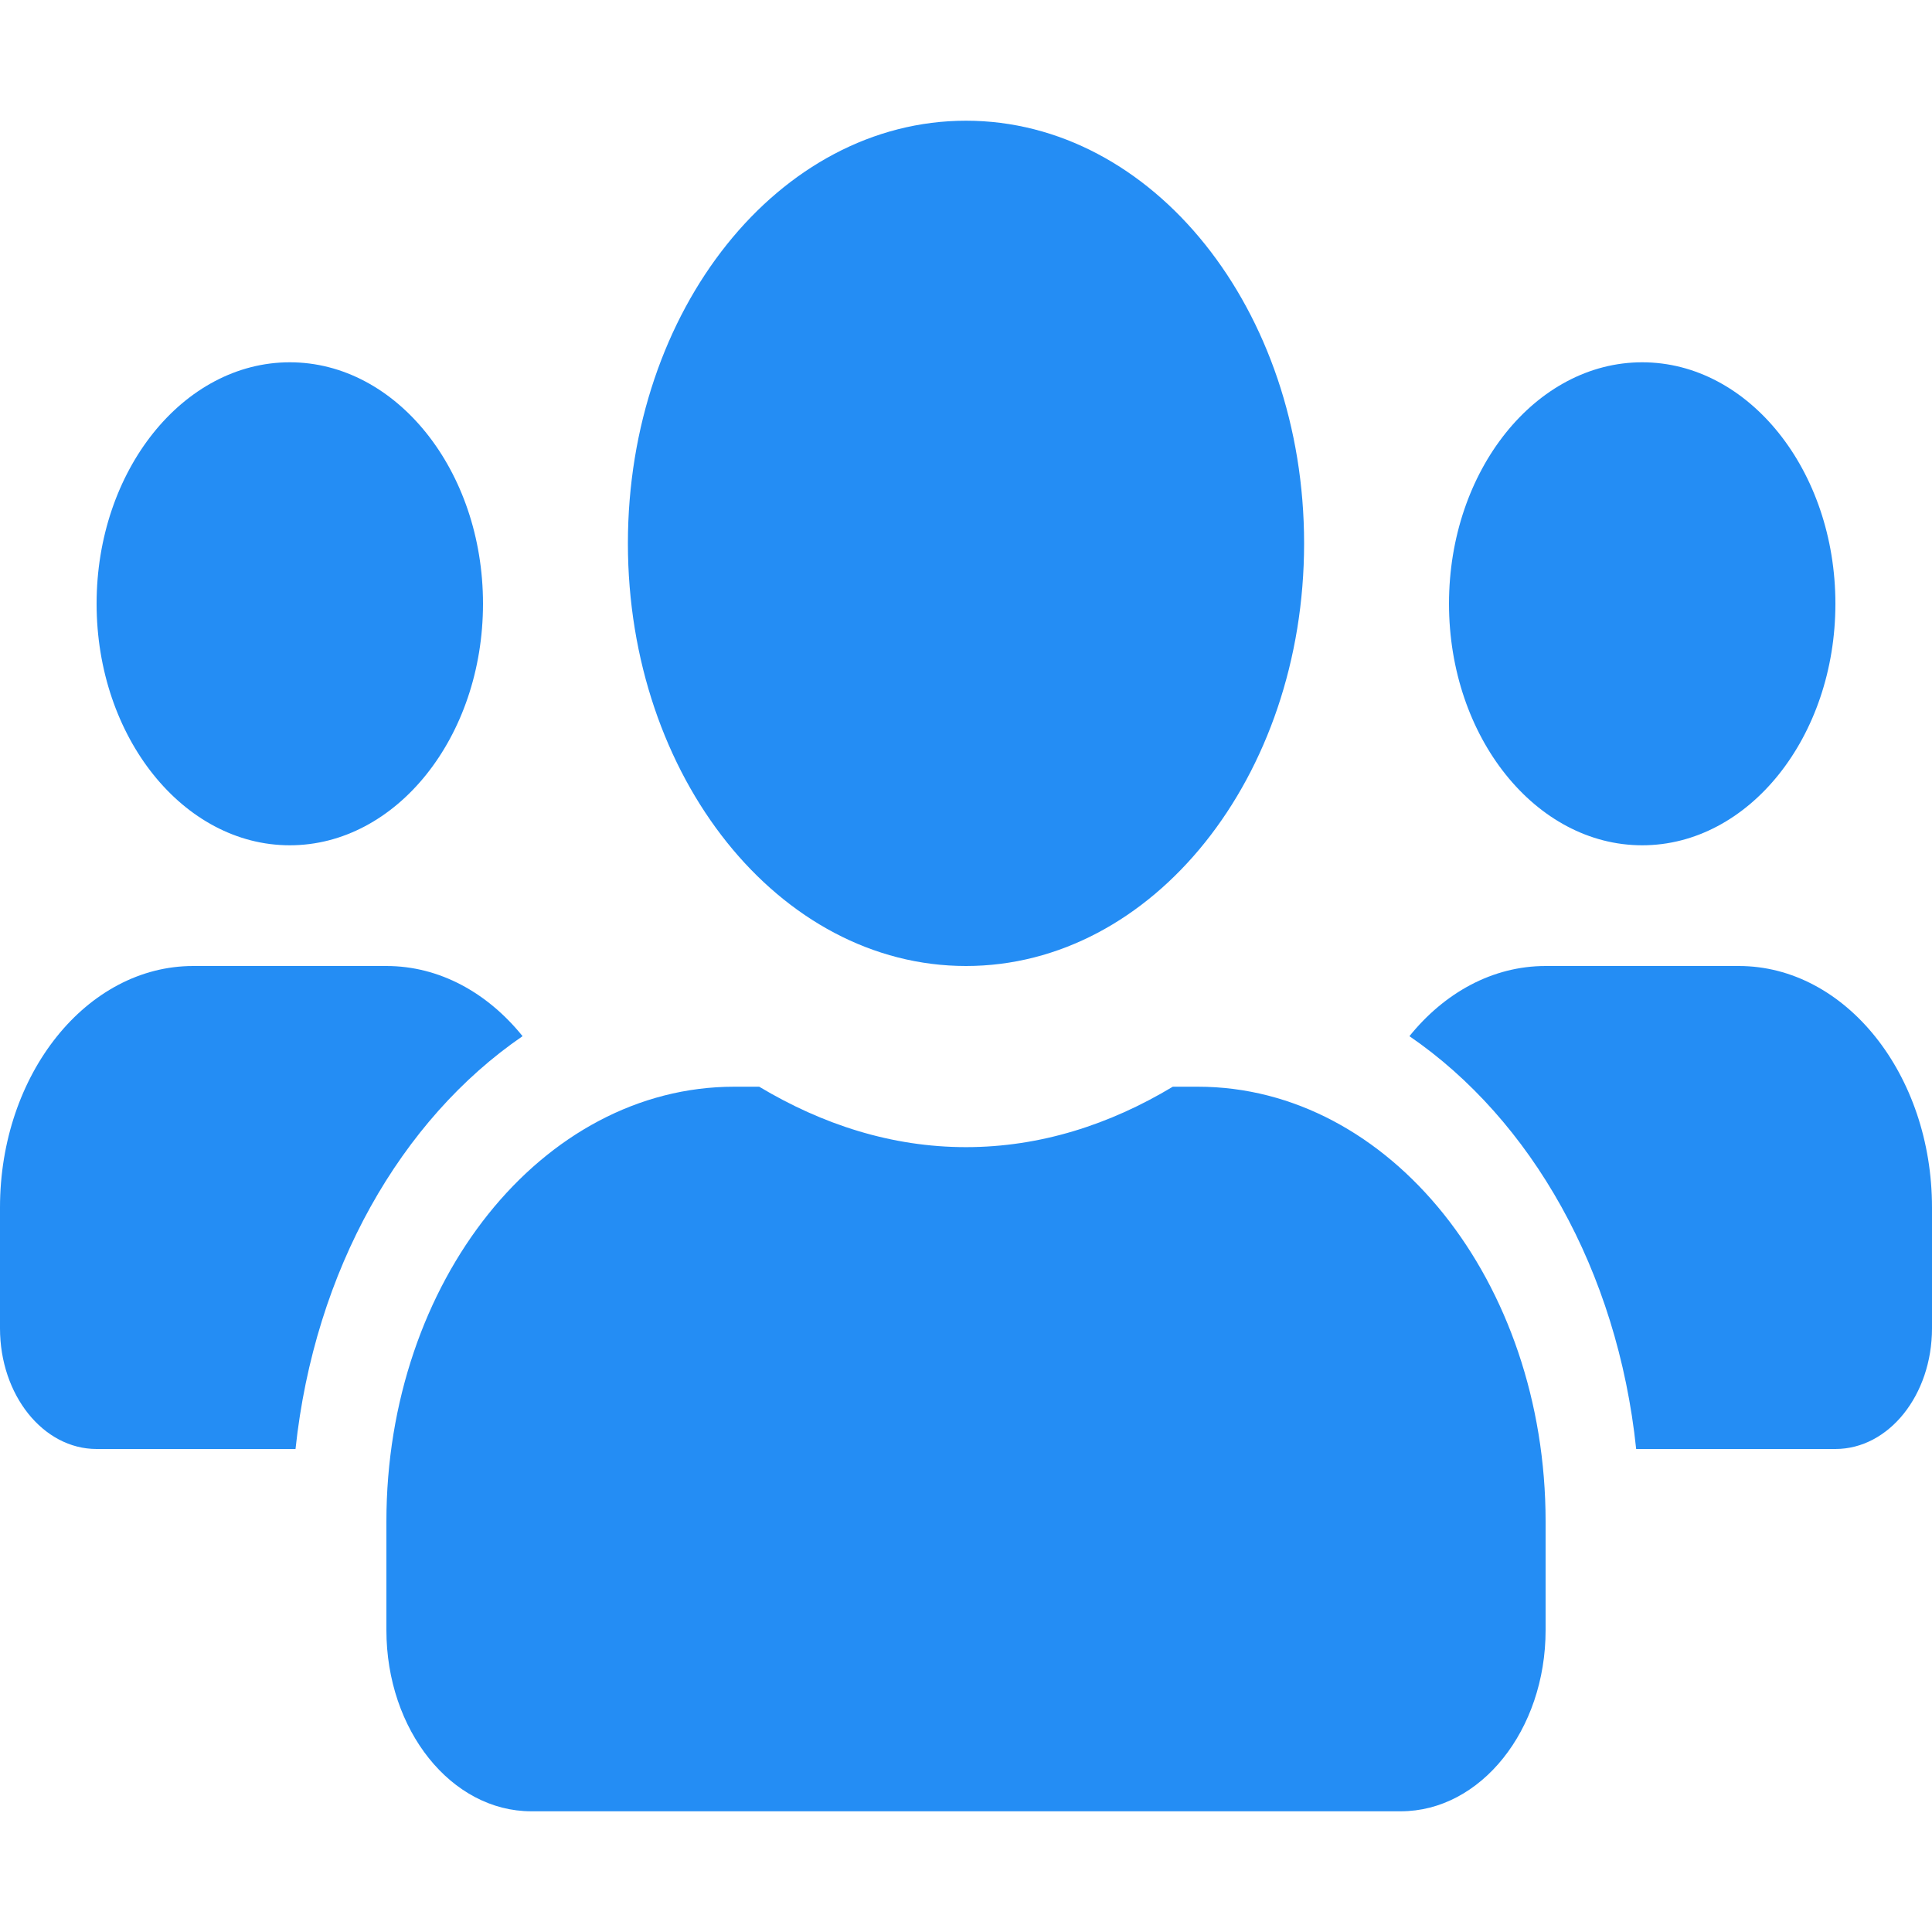 <svg width="25" height="25" viewBox="0 0 25 25" fill="none" xmlns="http://www.w3.org/2000/svg">
<path d="M3.75 10.938C5.129 10.938 6.25 9.536 6.25 7.812C6.25 6.089 5.129 4.688 3.75 4.688C2.371 4.688 1.25 6.089 1.25 7.812C1.25 9.536 2.371 10.938 3.75 10.938ZM21.25 10.938C22.629 10.938 23.75 9.536 23.75 7.812C23.75 6.089 22.629 4.688 21.25 4.688C19.871 4.688 18.75 6.089 18.75 7.812C18.75 9.536 19.871 10.938 21.25 10.938ZM22.5 12.5H20C19.312 12.5 18.691 12.847 18.238 13.408C19.812 14.487 20.93 16.436 21.172 18.75H23.75C24.441 18.75 25 18.052 25 17.188V15.625C25 13.901 23.879 12.5 22.5 12.5ZM12.5 12.5C14.918 12.5 16.875 10.054 16.875 7.031C16.875 4.009 14.918 1.562 12.5 1.562C10.082 1.562 8.125 4.009 8.125 7.031C8.125 10.054 10.082 12.5 12.5 12.5ZM15.5 14.062H15.176C14.363 14.551 13.461 14.844 12.5 14.844C11.539 14.844 10.641 14.551 9.824 14.062H9.5C7.016 14.062 5 16.582 5 19.688V21.094C5 22.388 5.84 23.438 6.875 23.438H18.125C19.16 23.438 20 22.388 20 21.094V19.688C20 16.582 17.984 14.062 15.5 14.062ZM6.762 13.408C6.309 12.847 5.688 12.5 5 12.5H2.5C1.121 12.5 0 13.901 0 15.625V17.188C0 18.052 0.559 18.75 1.25 18.75H3.824C4.07 16.436 5.188 14.487 6.762 13.408Z" fill="#248DF4"/>
</svg>
